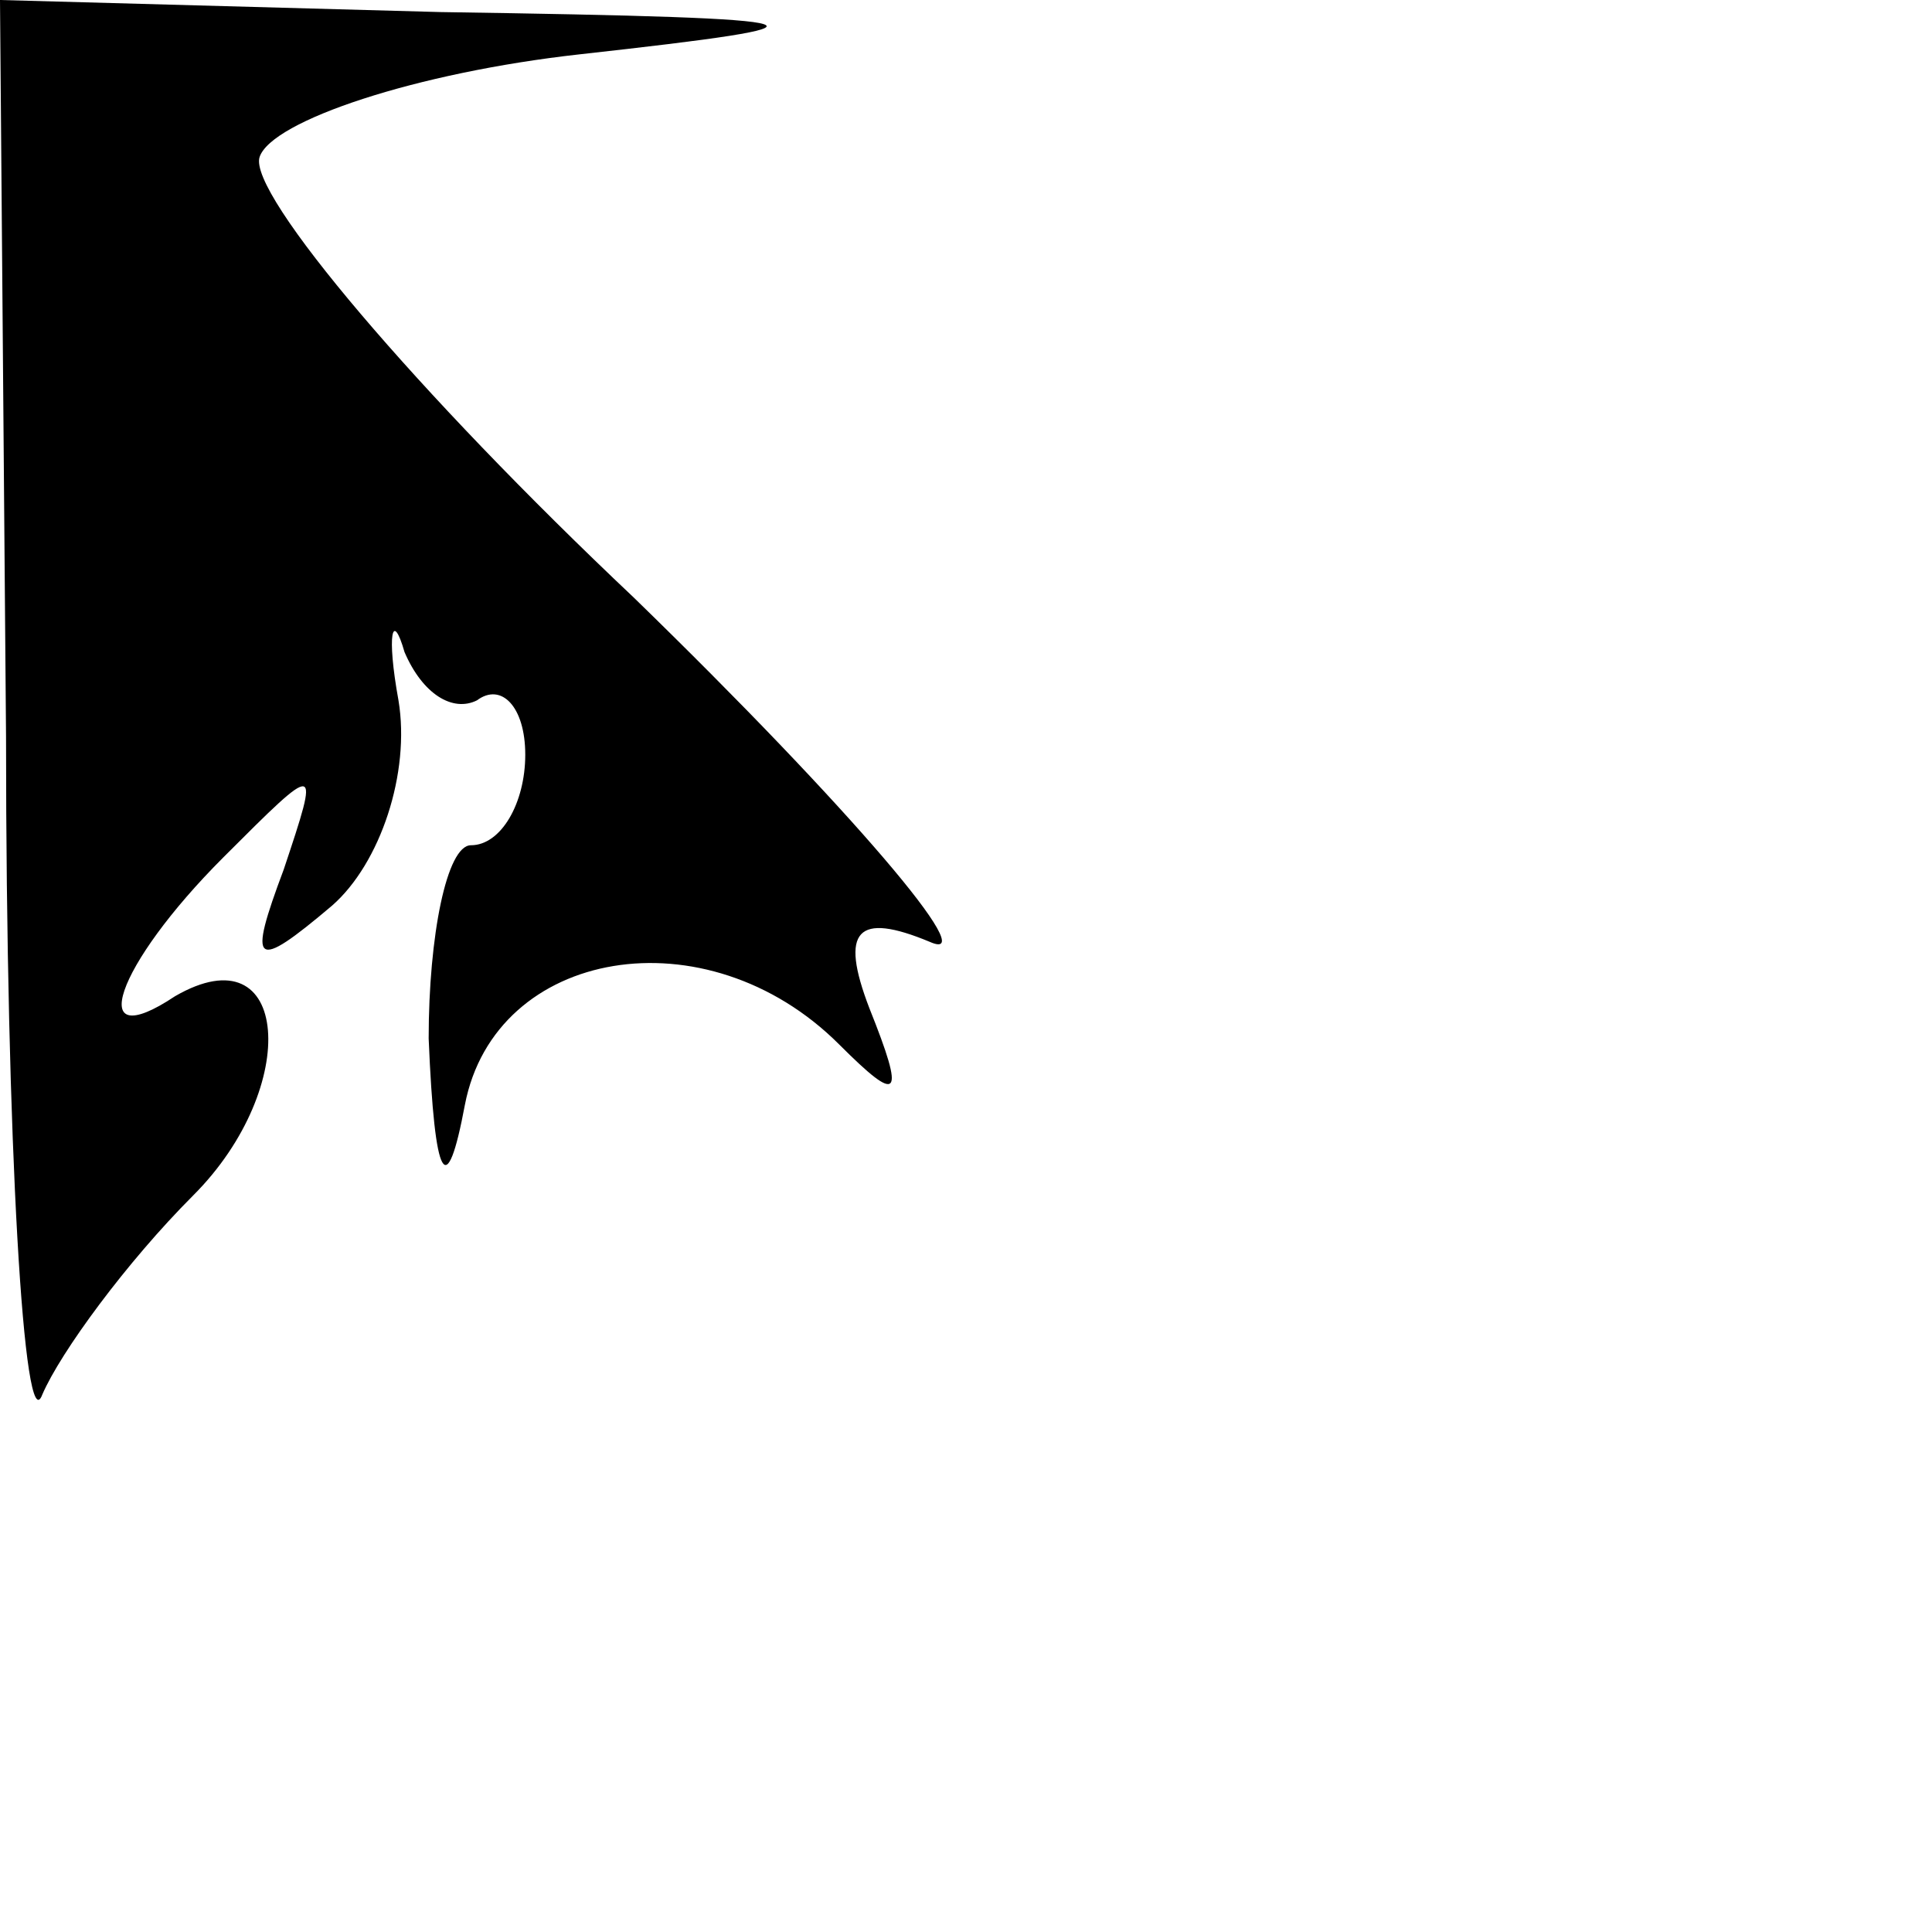 <?xml version="1.0" standalone="no"?>
<!DOCTYPE svg PUBLIC "-//W3C//DTD SVG 20010904//EN"
 "http://www.w3.org/TR/2001/REC-SVG-20010904/DTD/svg10.dtd">
<svg version="1.0" xmlns="http://www.w3.org/2000/svg"
 width="32pt" height="32pt" viewBox="0 0 32 32"
 preserveAspectRatio="xMidYMid meet">
<g transform="translate(0,32) scale(0.1,-0.1)"
fill="#000000" stroke="none">
<path fill="#000000" stroke="none" d="M1 198 c0 -68 3 -117 6 -109 3 7 14 22
25 33 18 18 16 44 -3 33 -15 -10 -10 5 8 23 16 16 16 16 10 -2 -6 -16 -5 -17
8 -6 8 7 13 22 11 34 -2 11 -1 15 1 8 3 -7 8 -10 12 -8 4 3 8 -1 8 -9 0 -8 -4
-15 -9 -15 -4 0 -7 -15 -7 -32 1 -24 3 -27 6 -11 5 26 40 32 62 10 10 -10 11
-9 5 6 -5 13 -2 16 10 11 9 -4 -13 22 -49 57 -36 34 -64 67 -62 73 2 6 26 14
53 17 45 5 44 6 -23 7 l-73 2 1 -122z"/>
</g>
</svg>
